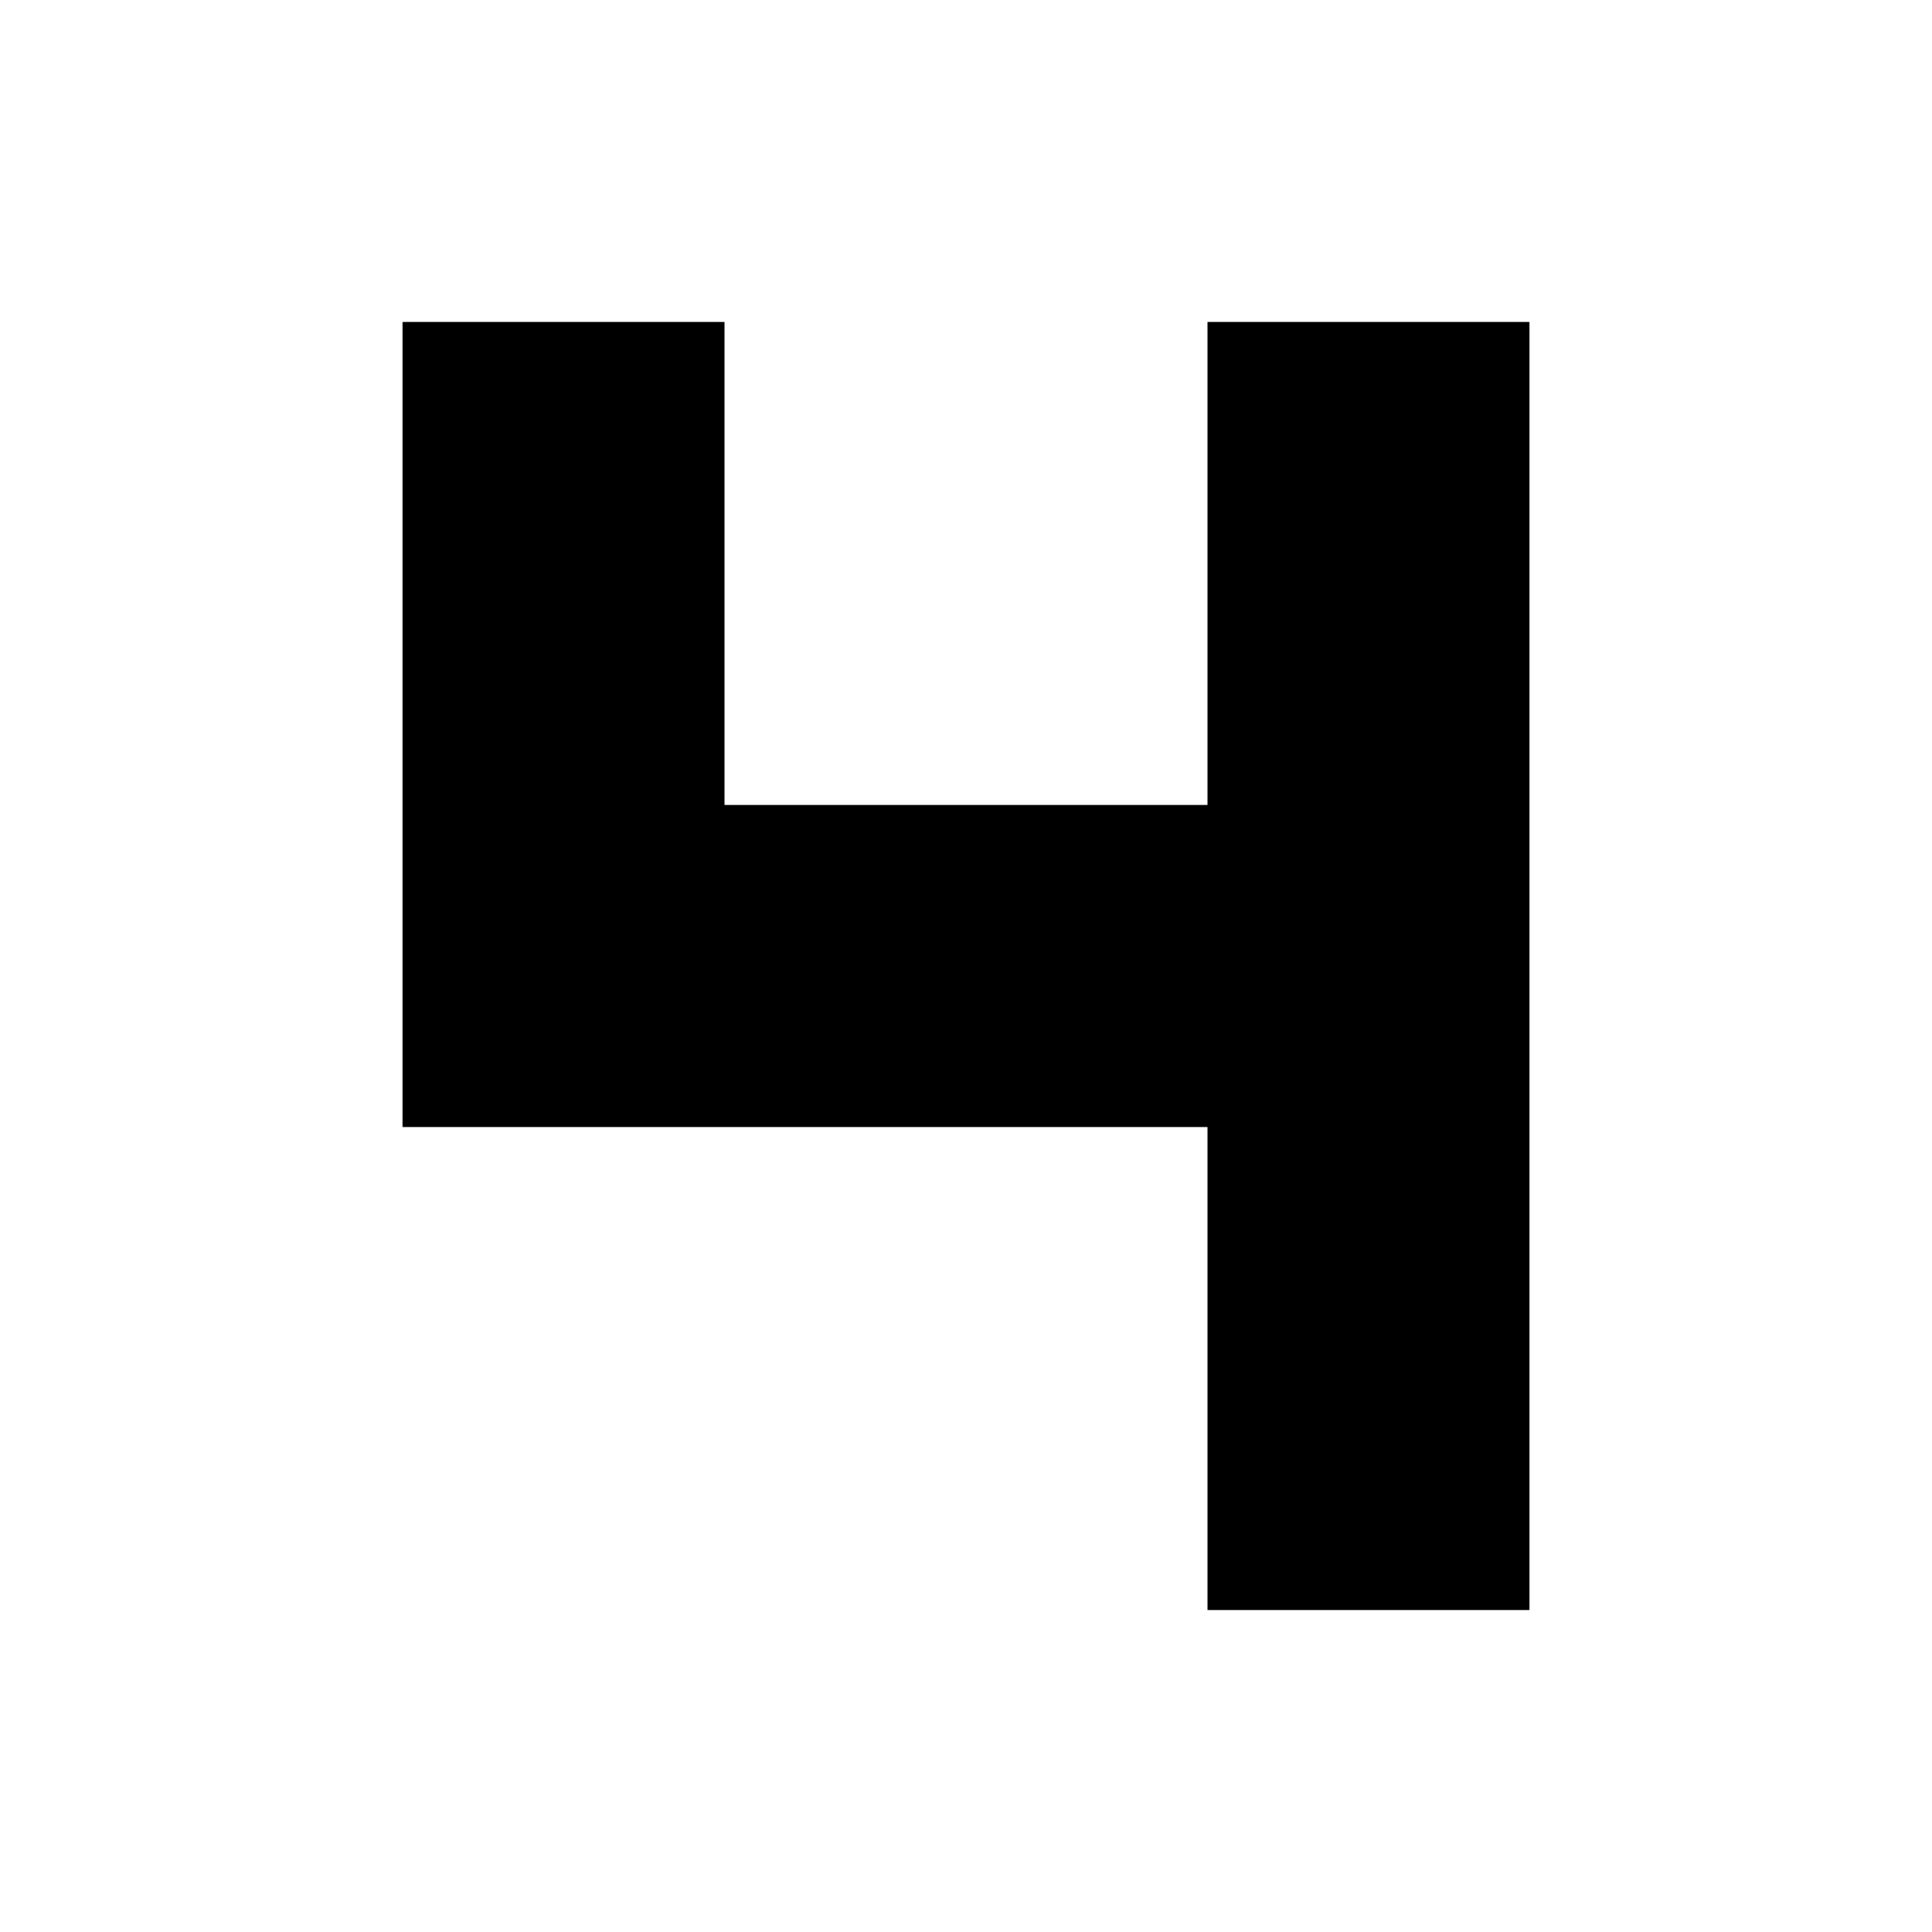<svg width="240" height="240" viewBox="0 0 240 240" xmlns="http://www.w3.org/2000/svg"><title>u0034-number-4</title><path d="M50 40h40v60h60V40h40v160h-40v-60H50z" fill="#000" fill-rule="evenodd"/></svg>